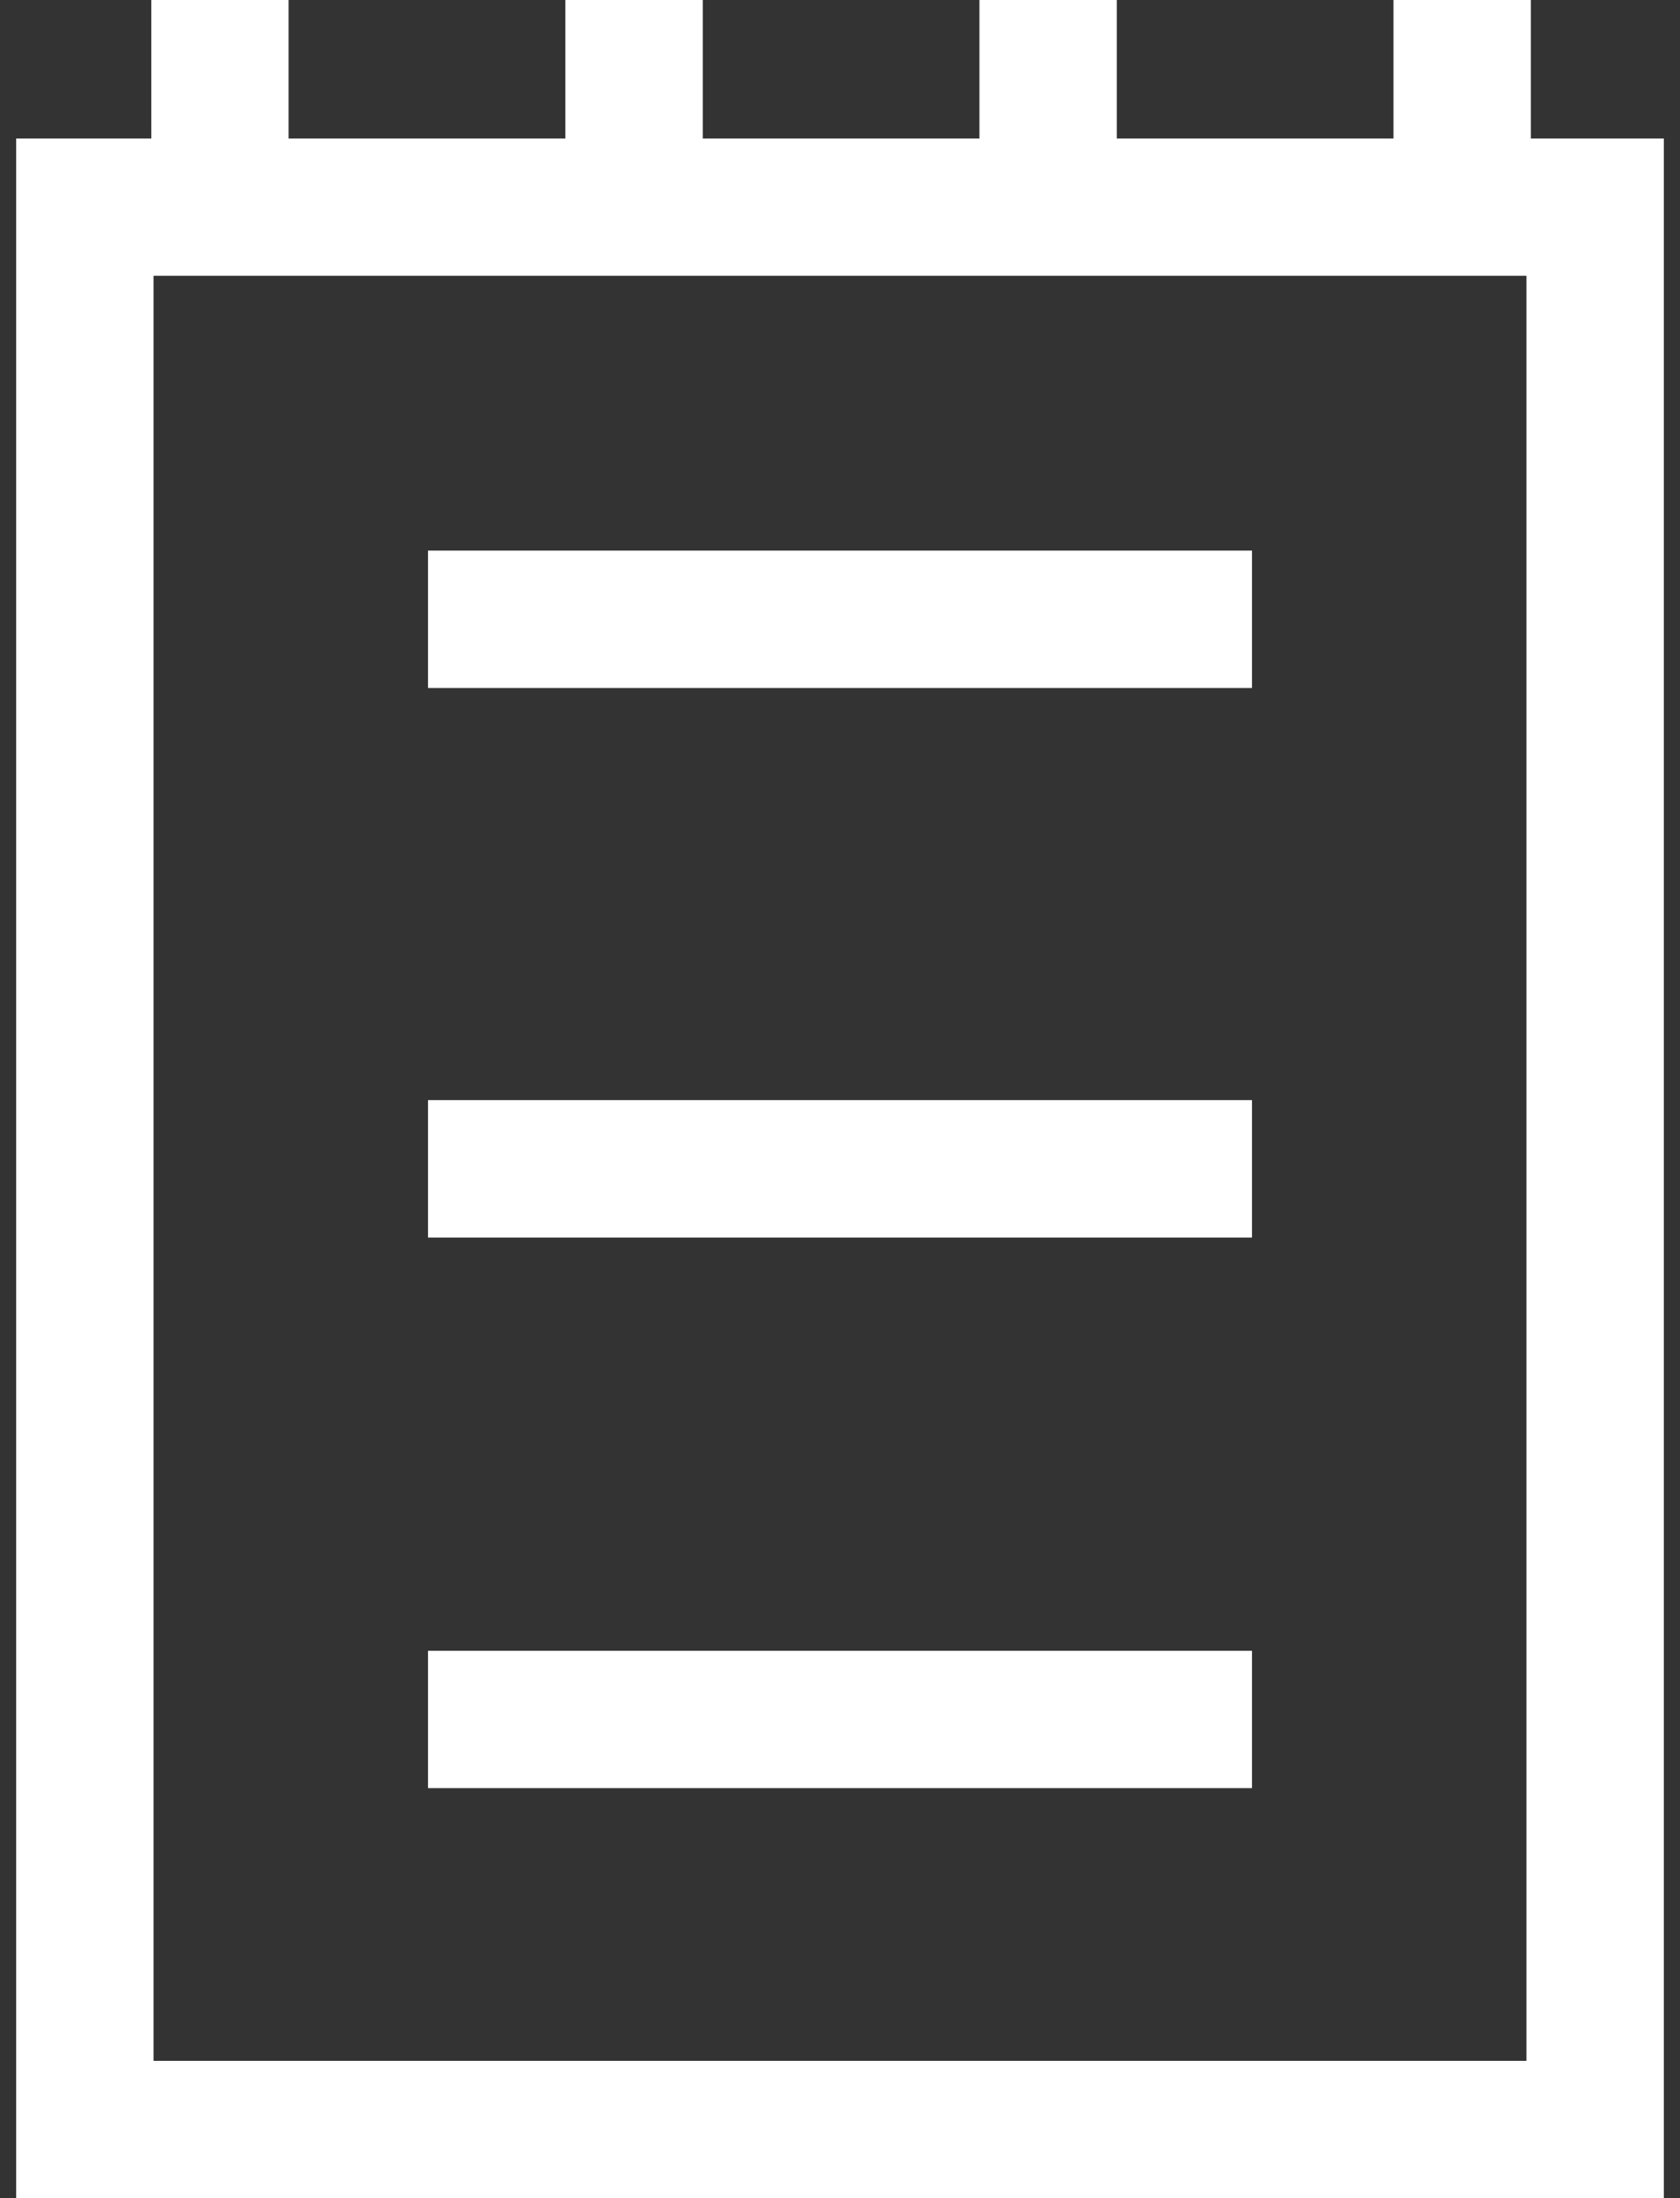 <svg width="13" height="17" viewBox="0 0 13 17" fill="none" xmlns="http://www.w3.org/2000/svg">
<rect x="0" y="0" width="13" height="17" fill="#333333" stroke="none"/>
<path d="M11.846 1.071H12.875V17H0.125V1.071H1.171V0H2.233V1.071H4.375V0H5.438V1.071H7.579V0H8.642V1.071H10.783V0H11.846V1.071ZM11.812 15.938V2.133H1.188V15.938H11.812ZM9.688 4.258V5.321H3.312V4.258H9.688ZM3.312 13.829V12.767H9.688V13.829H3.312ZM3.312 9.571V8.508H9.688V9.571H3.312Z" fill="white"/>
</svg>
